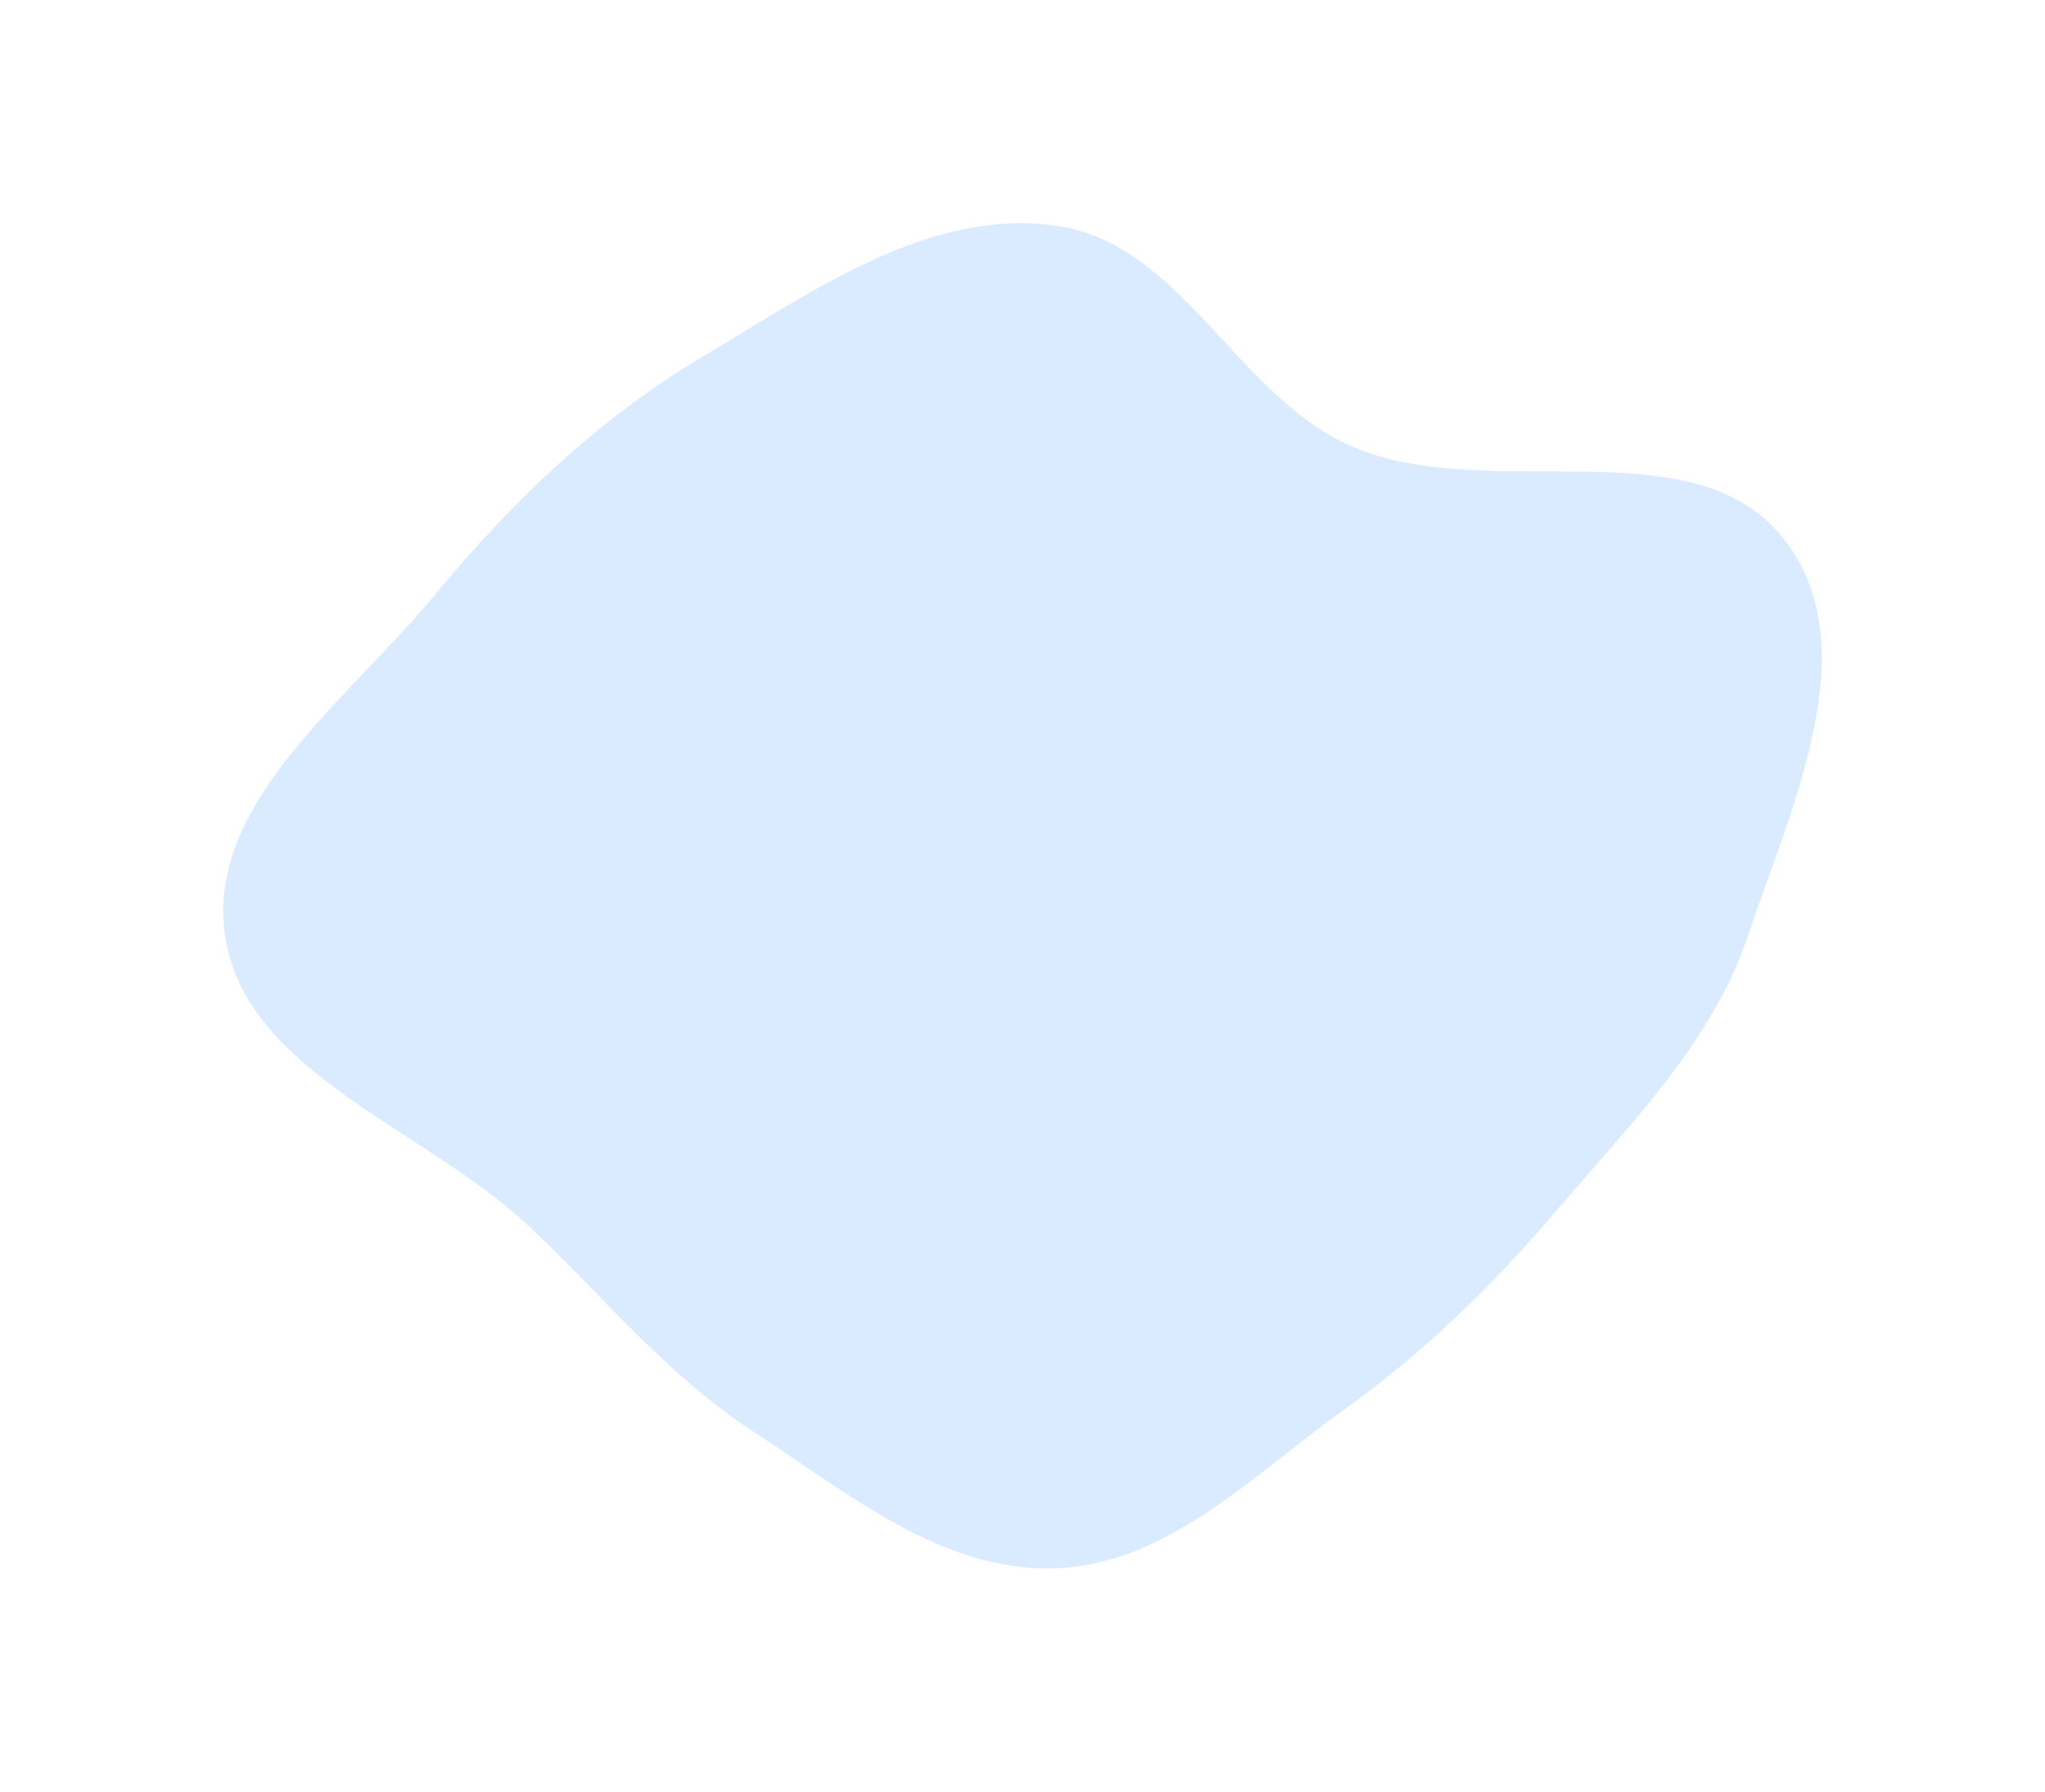<svg width="1099" height="963" viewBox="0 0 1099 963" fill="none" xmlns="http://www.w3.org/2000/svg">
<g opacity="0.3" filter="url(#filter0_f_2_29)">
<path fill-rule="evenodd" clip-rule="evenodd" d="M939.369 502.96C920.179 560.187 876.258 603.965 836.477 650.633C802.203 690.841 765.676 726.685 722.155 757.78C673.679 792.416 627.962 840.619 567.364 842.911C506.57 845.211 455.515 802.405 405.291 769.766C358.07 739.079 324.447 696.795 283.741 658.595C228.03 606.312 131.882 576.648 120.984 502.96C110.449 431.724 186.927 376.433 233.64 319.833C275.042 269.67 321.254 225.239 378.113 191.412C436.499 156.677 499.215 111.779 567.364 121.295C635.401 130.796 664.331 213.262 727.018 240.135C800.099 271.463 909.019 228.252 957.848 288.686C1004.57 346.51 962.662 433.496 939.369 502.96Z" fill="#82BBFF"/>
</g>
<defs>
<filter id="filter0_f_2_29" x="6.10352e-05" y="0" width="1099" height="963" filterUnits="userSpaceOnUse" color-interpolation-filters="sRGB">
<feFlood flood-opacity="0" result="BackgroundImageFix"/>
<feBlend mode="normal" in="SourceGraphic" in2="BackgroundImageFix" result="shape"/>
<feGaussianBlur stdDeviation="60" result="effect1_foregroundBlur_2_29"/>
</filter>
</defs>
</svg>
